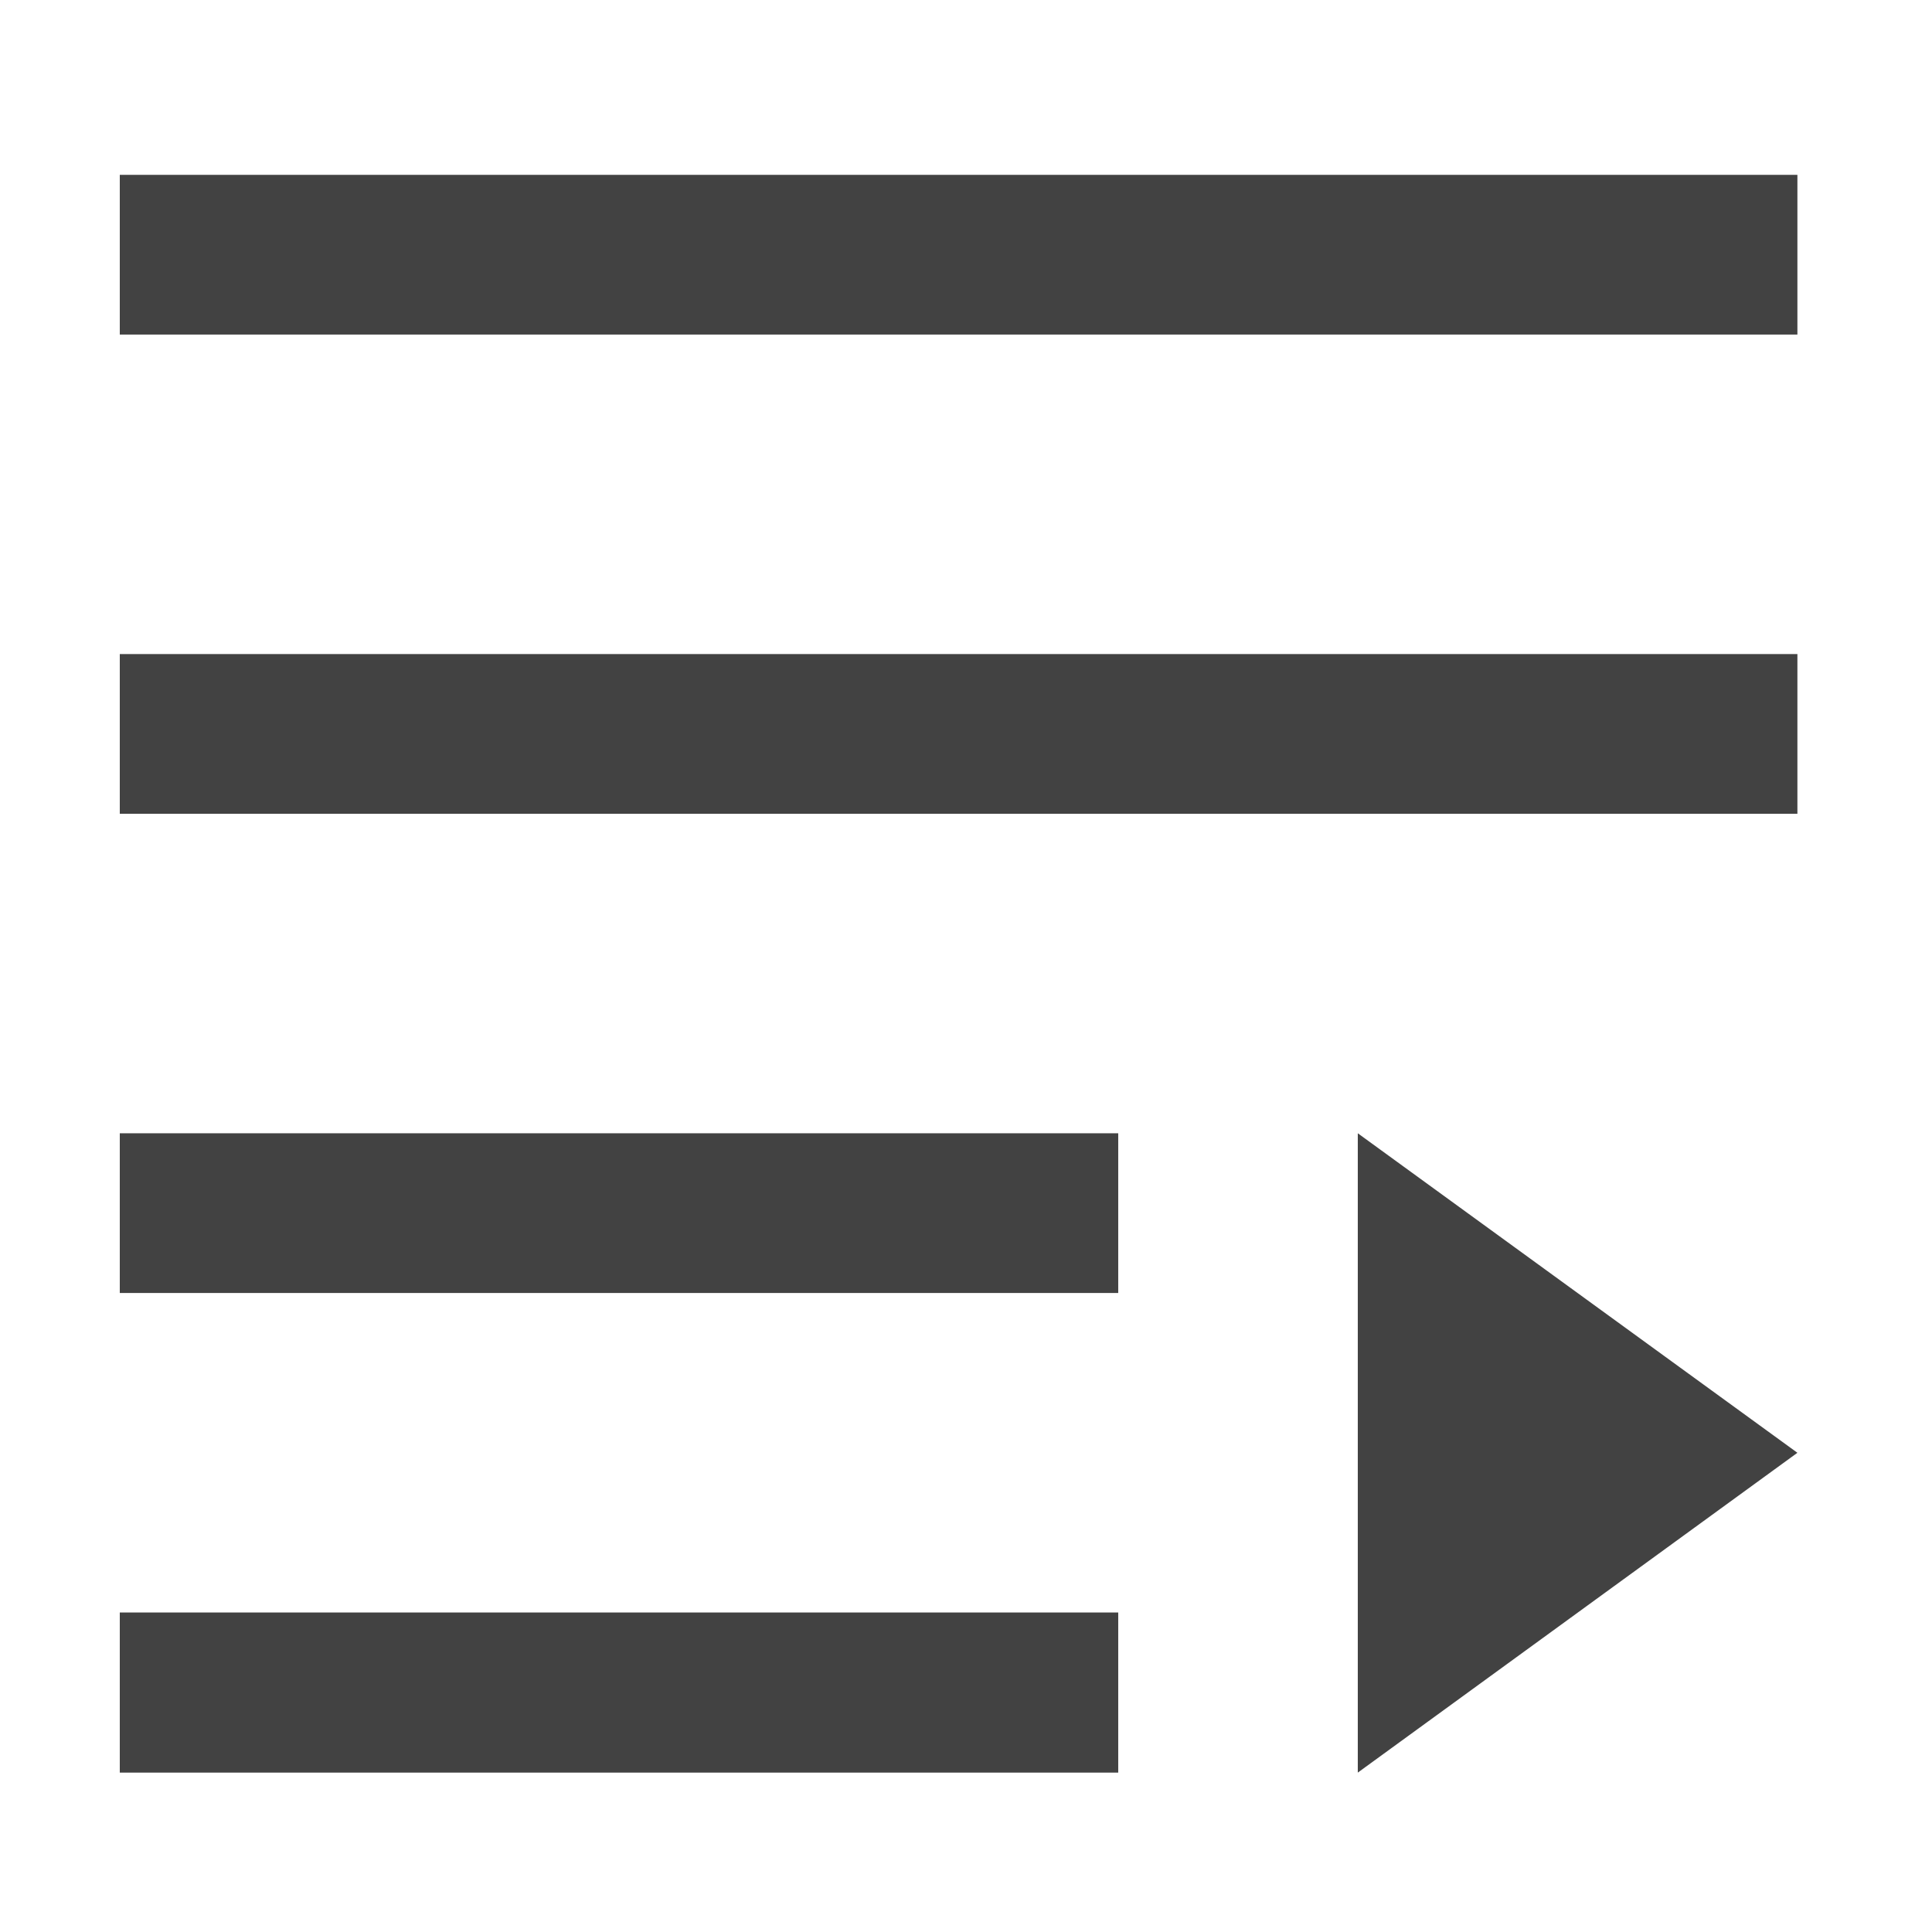 <?xml version="1.0" encoding="UTF-8"?>
<svg xmlns="http://www.w3.org/2000/svg" xmlns:xlink="http://www.w3.org/1999/xlink" width="24pt" height="24pt" viewBox="0 0 24 24" version="1.1">
<g id="surface1">
<path style=" stroke:none;fill-rule:nonzero;fill:rgb(25.882%,25.882%,25.882%);fill-opacity:1;" d="M 1.488 2.172 L 22.328 2.172 L 22.328 4.156 L 1.488 4.156 Z M 1.488 2.172 "/>
<path style=" stroke:none;fill-rule:nonzero;fill:rgb(25.882%,25.882%,25.882%);fill-opacity:1;" d="M 1.488 8.125 L 22.328 8.125 L 22.328 10.109 L 1.488 10.109 Z M 1.488 8.125 "/>
<path style=" stroke:none;fill-rule:nonzero;fill:rgb(25.882%,25.882%,25.882%);fill-opacity:1;" d="M 1.488 14.078 L 13.891 14.078 L 13.891 16.062 L 1.488 16.062 Z M 1.488 14.078 "/>
<path style=" stroke:none;fill-rule:nonzero;fill:rgb(25.882%,25.882%,25.882%);fill-opacity:1;" d="M 1.488 20.031 L 13.891 20.031 L 13.891 22.02 L 1.488 22.02 Z M 1.488 20.031 "/>
<path style=" stroke:none;fill-rule:evenodd;fill:rgb(25.882%,25.882%,25.882%);fill-opacity:1;" d="M 16.867 22.02 L 16.867 14.078 L 22.328 18.047 Z M 16.867 22.02 "/>
</g>
</svg>
